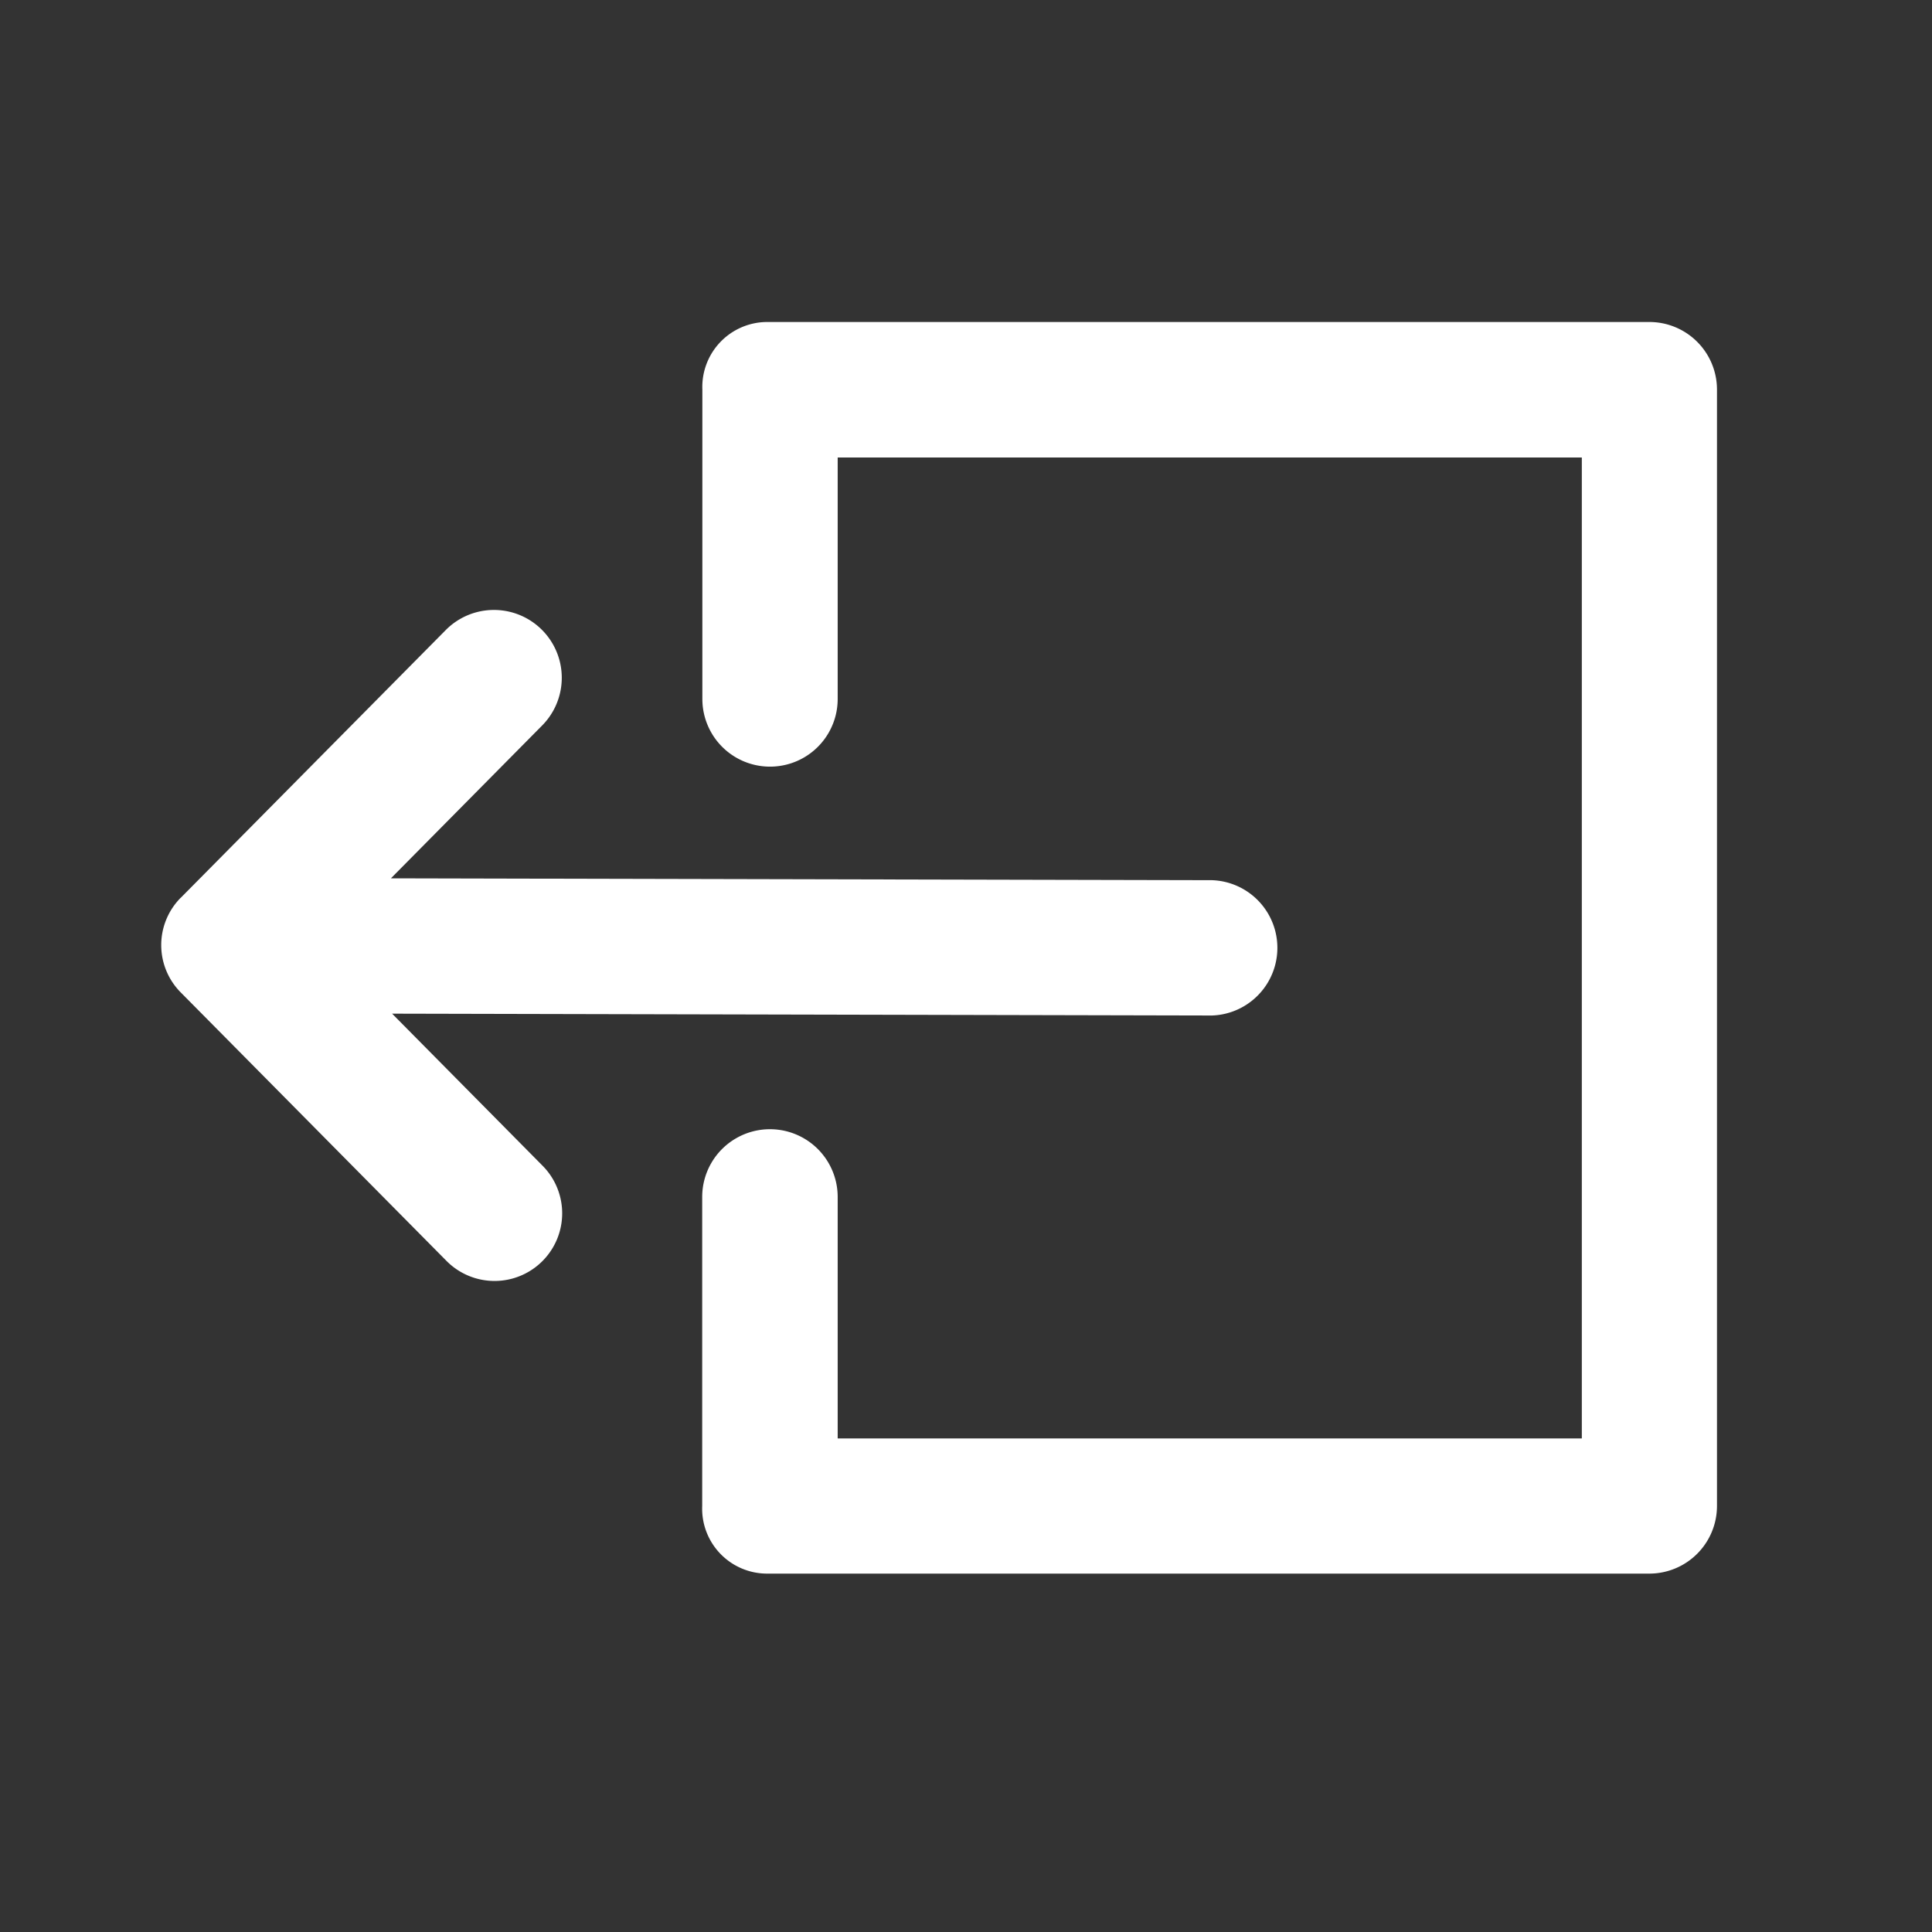 <svg xmlns="http://www.w3.org/2000/svg" xmlns:xlink="http://www.w3.org/1999/xlink" width="24" height="24" viewBox="0 0 24 24">
  <rect x="0" y="0" width="24" height="24" fill="#333333" stroke="none"/>
  <defs>
    <style>
      .cls-1 {
        fill: none;
        stroke: #707070;
        stroke-width: 0.1px;
      }

      .cls-2 {
        clip-path: url(#clip-path);
      }

      .cls-3 {
        fill: #fff;
      }
    </style>
    <clipPath id="clip-path">
      <rect id="Rectangle_1774" data-name="Rectangle 1774" class="cls-1" width="24" height="24"/>
    </clipPath>
  </defs>
  <g id="Log_out_icon" data-name="Log out icon" class="cls-2">
    <path id="XMLID_593_" class="cls-3" d="M2004.724,2683.864v3.843a.807.807,0,0,0,.8.841h10.965a.841.841,0,0,0,.841-.841V2673.84a.84.84,0,0,0-.841-.84h-10.963a.807.807,0,0,0-.8.84v3.843a.84.84,0,1,0,1.681,0v-3h9.244v12.186h-9.244v-3a.841.841,0,0,0-1.683,0Zm-6.479-3.71,3.292-3.326a.841.841,0,0,1,1.2,1.183l-1.88,1.9,10.2.023a.841.841,0,0,1,0,1.681h0l-10.185-.023,1.869,1.889a.84.84,0,1,1-1.193,1.183l-3.292-3.326A.835.835,0,0,1,1998.244,2680.154Z" transform="translate(-1996.001 -2669)"/>
  </g>
</svg>
